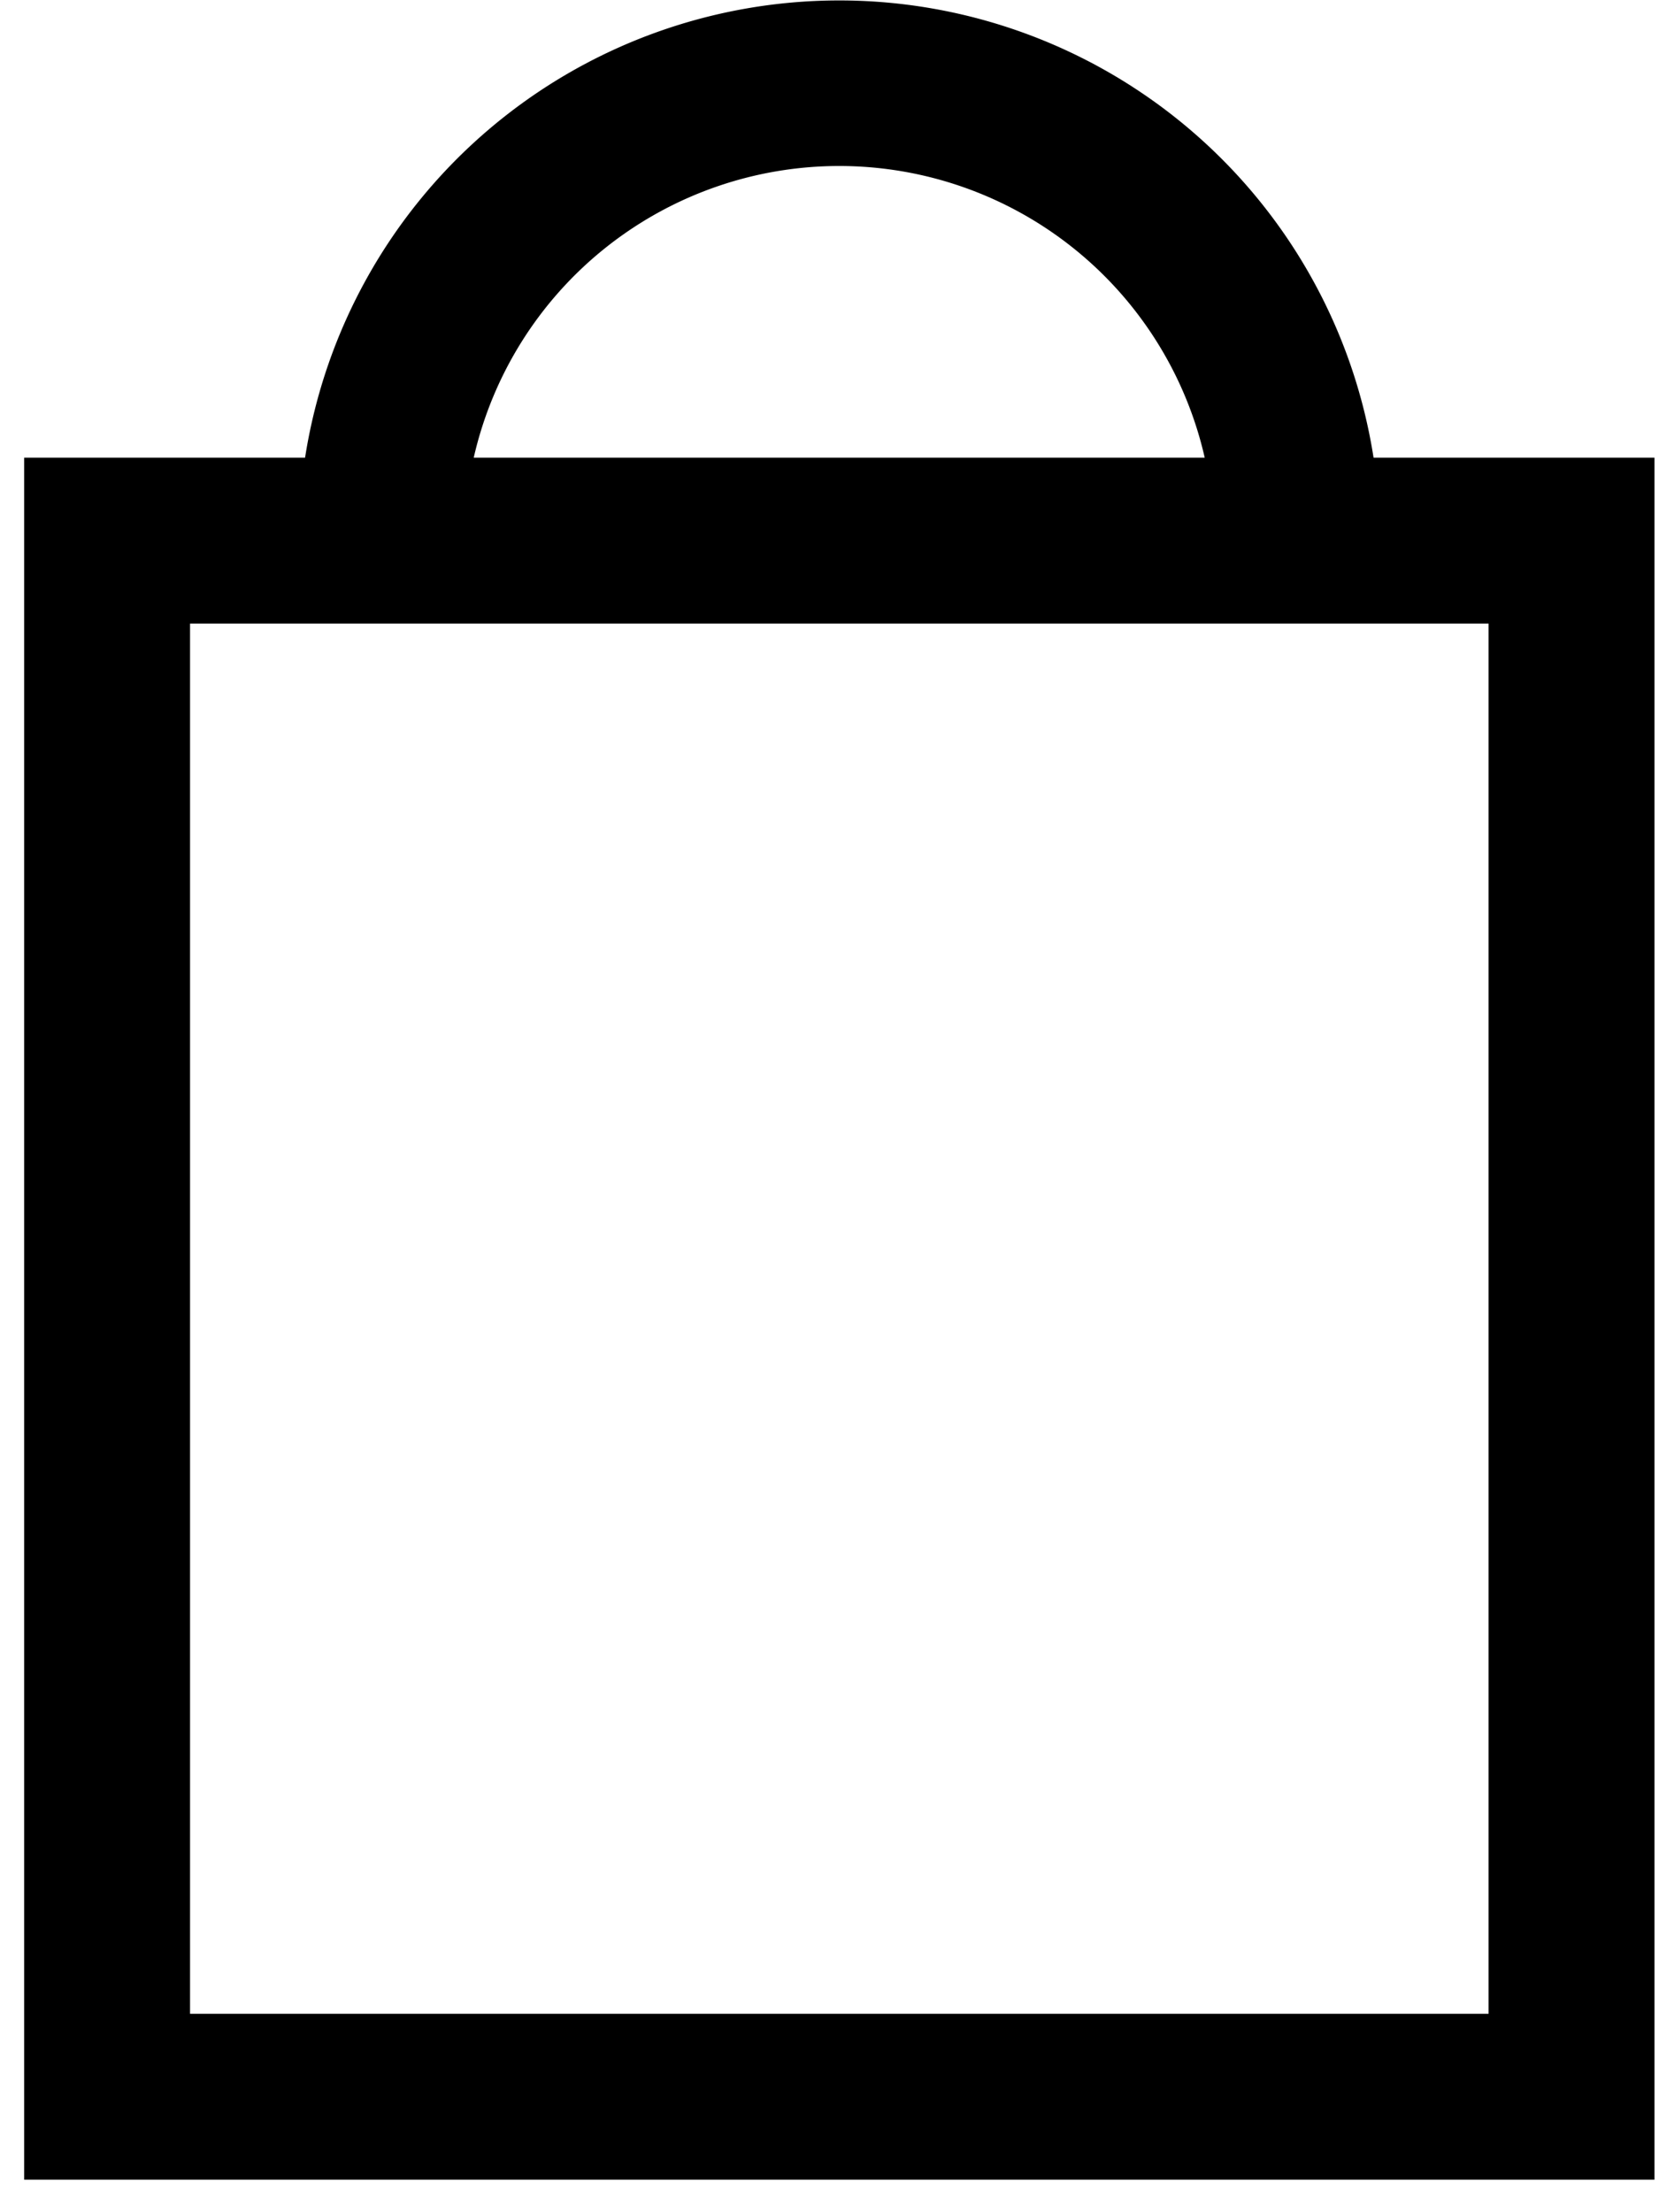 <svg width="18" height="24" fill="none" xmlns="http://www.w3.org/2000/svg"><path fill-rule="evenodd" clip-rule="evenodd" d="M5.14 4.965a4.067 4.067 0 0 1 7.931 0h-7.93Zm-1.83 0a5.867 5.867 0 0 1 11.593 0h3.048v18.682H.262V4.965H3.31ZM2.062 21.847V6.765h14.089v15.082H2.062Z" fill="currentColor"/></svg>
